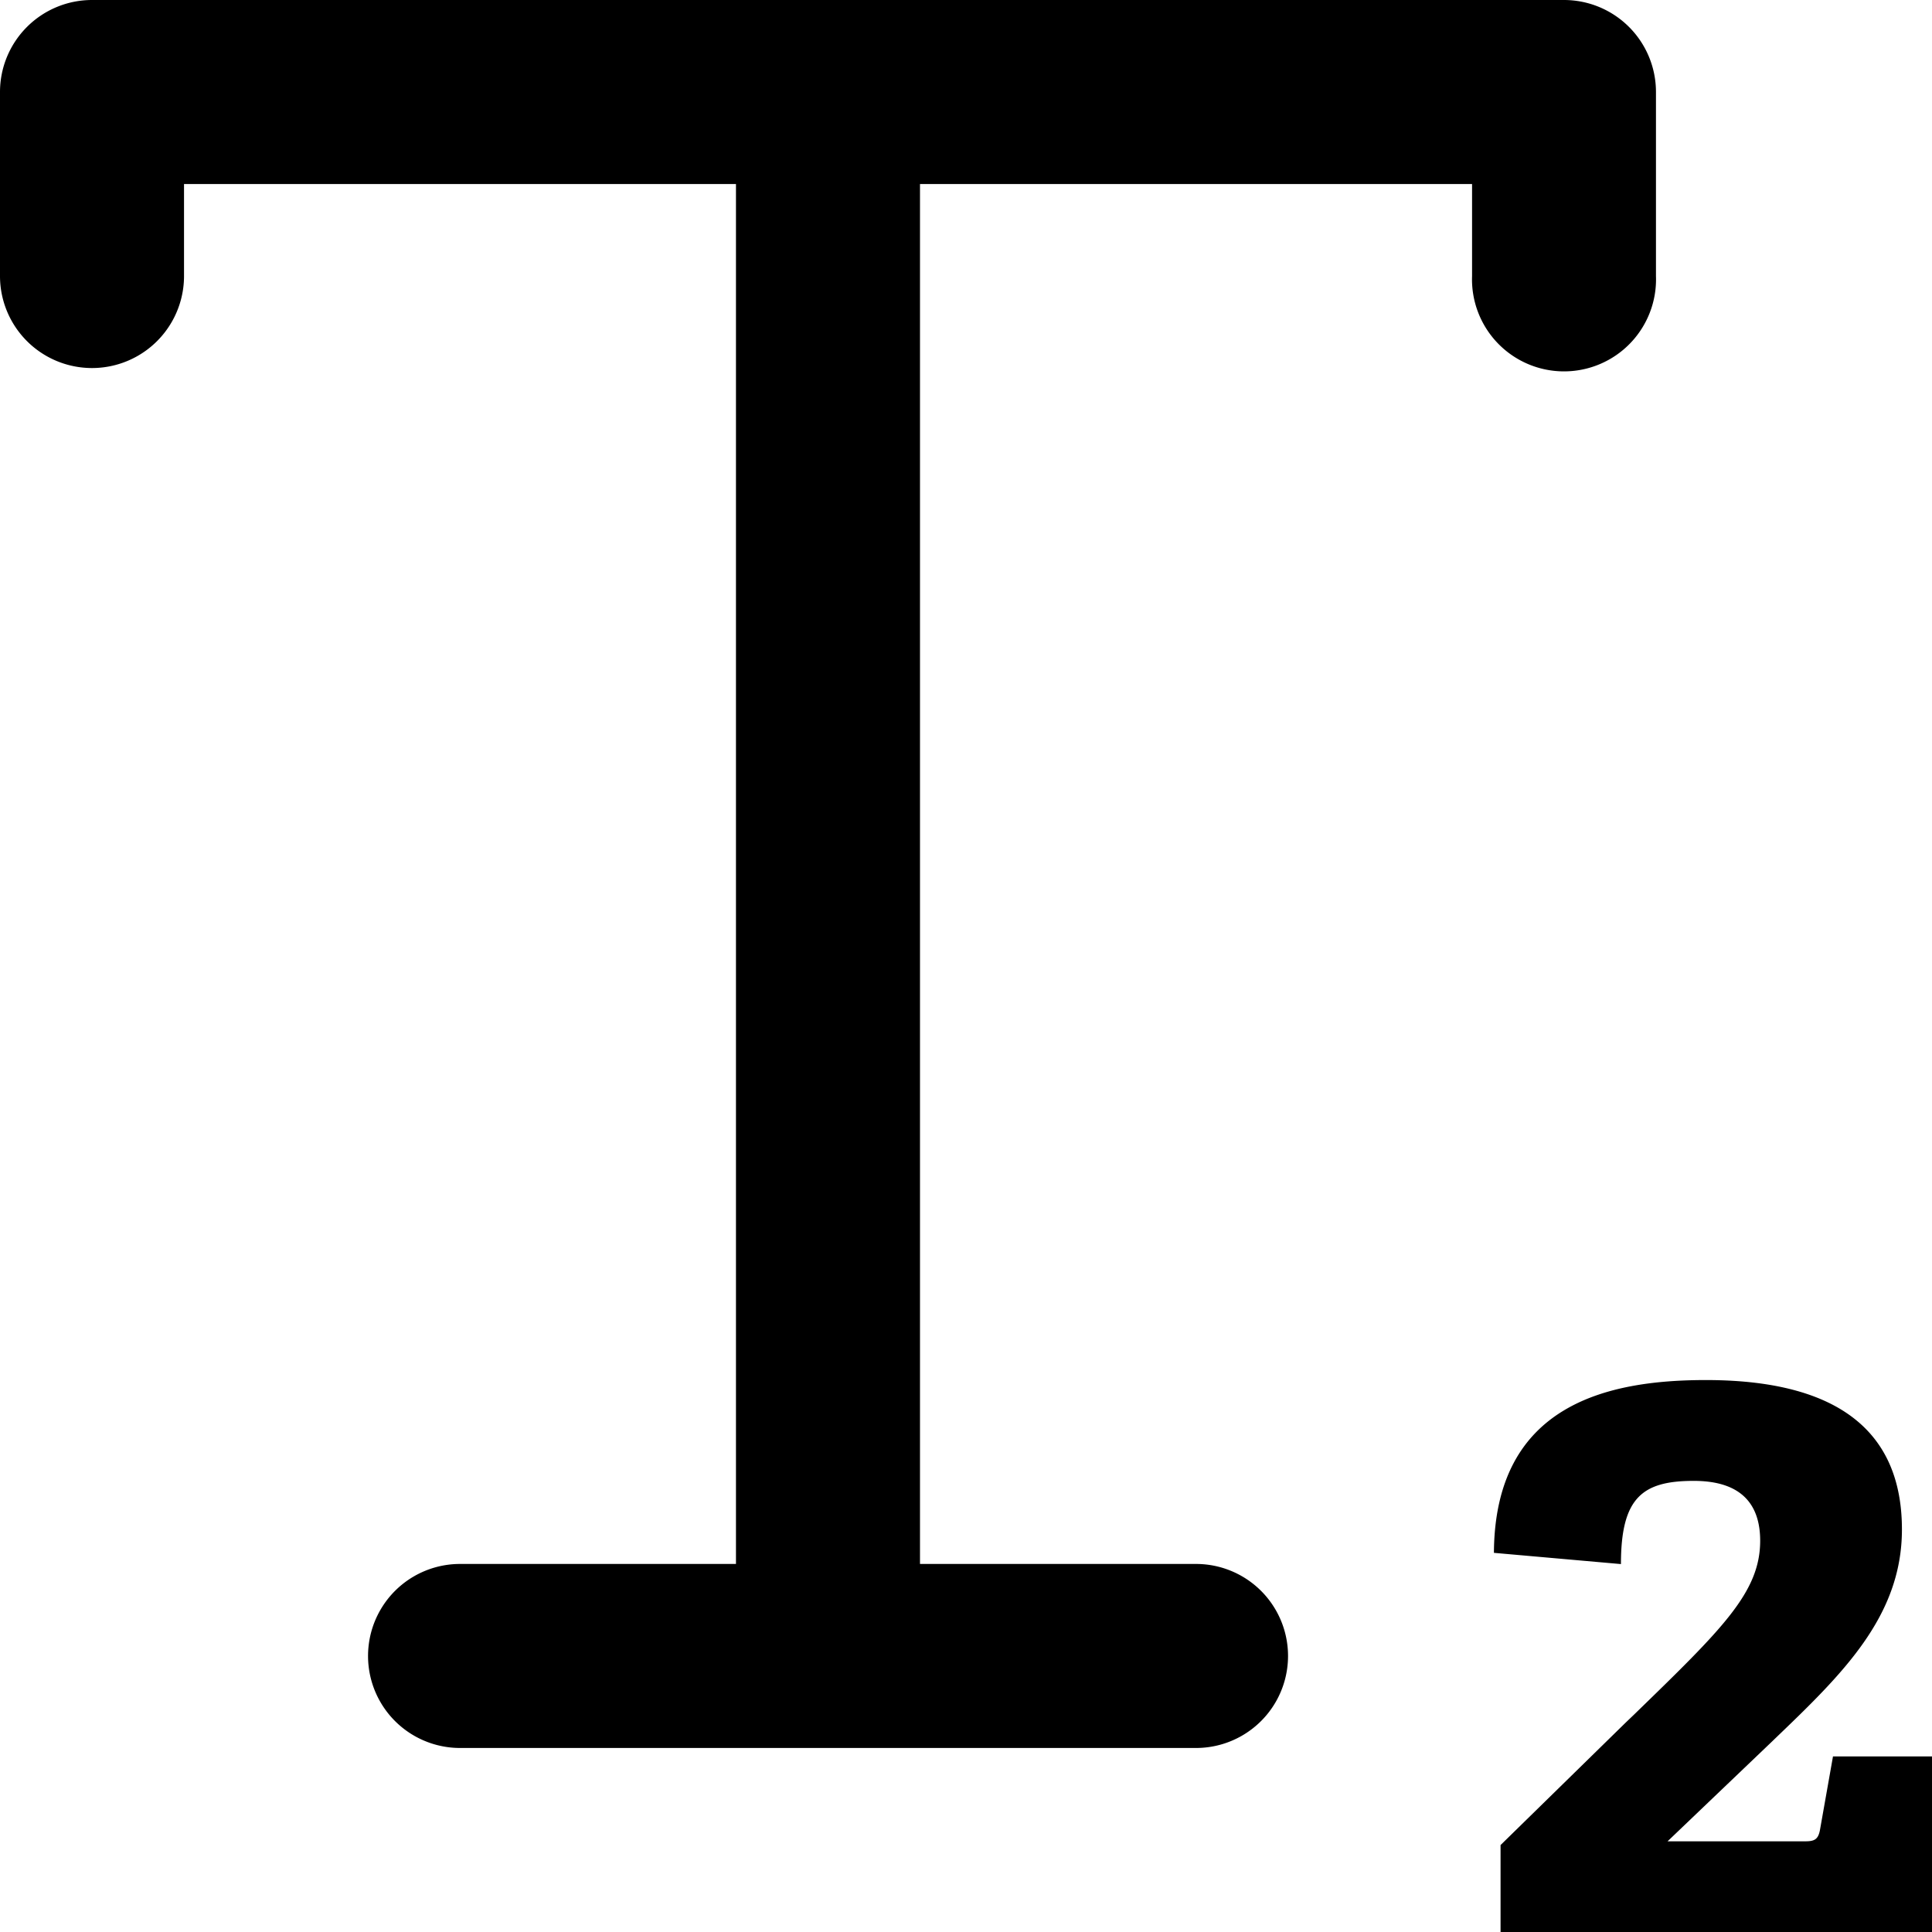 <svg xmlns="http://www.w3.org/2000/svg" viewBox="0 0 16 16" class="pdsicon"><path fill-rule="evenodd" d="M.762 0A.762.762 0 0 0 0 .762v1.524a.762.762 0 0 0 1.524 0v-.762h4.571v11.428H3.81a.762.762 0 1 0 0 1.524H9.905a.762.762 0 1 0 0-1.524H7.619V1.524h4.572v.762a.762.762 0 1 0 1.523 0V.762A.762.762 0 0 0 12.952 0H.762Zm11.665 15.28V16H16v-1.454h-.82l-.108.61c-.015.078-.046.093-.123.093H13.81l.874-.835.006-.006c.562-.539 1.061-1.017 1.061-1.742 0-.727-.425-1.237-1.624-1.237-.812 0-1.748.2-1.755 1.431l1.052.093c0-.55.177-.689.603-.689.41 0 .55.21.55.496 0 .427-.314.73-1.045 1.44l-.07.067-1.036 1.014Z"/></svg>